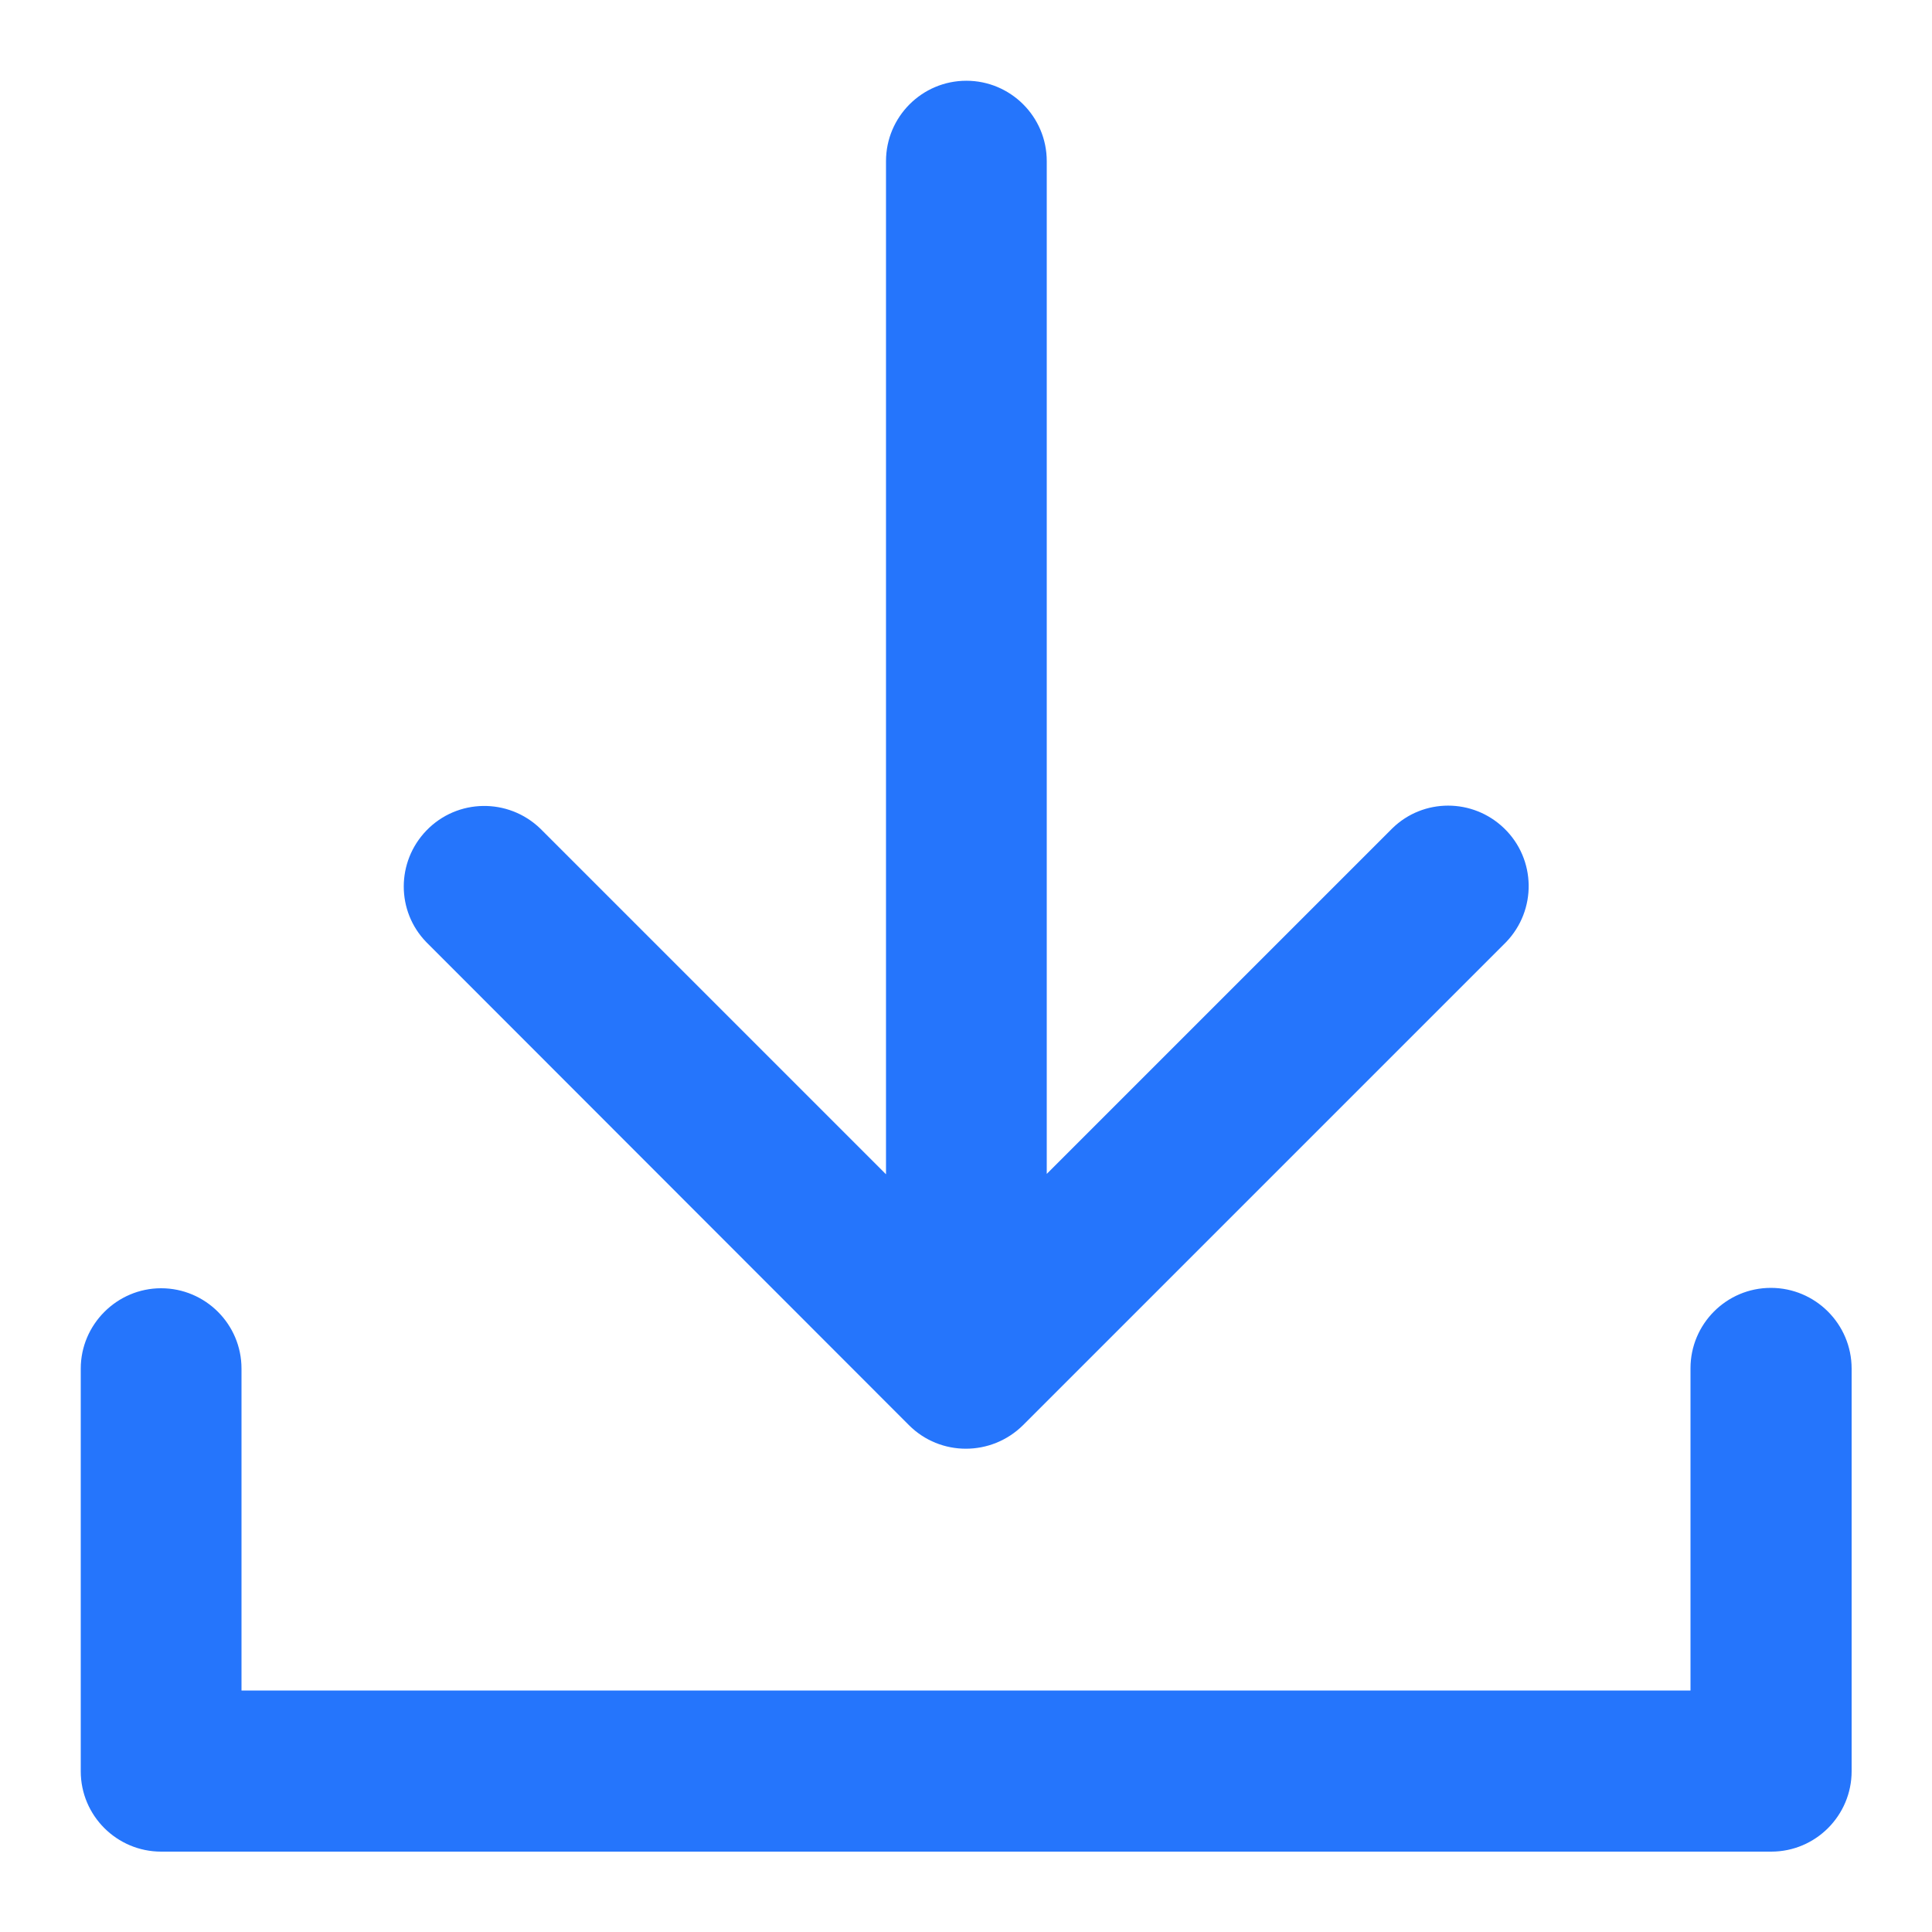 <?xml version="1.0" encoding="utf-8"?>
<!-- Generator: Adobe Illustrator 26.0.0, SVG Export Plug-In . SVG Version: 6.00 Build 0)  -->
<svg version="1.1" id="Warstwa_1" xmlns="http://www.w3.org/2000/svg" xmlns:xlink="http://www.w3.org/1999/xlink" x="0px" y="0px"
	 viewBox="0 0 512 512" enable-background="new 0 0 512 512" xml:space="preserve">
<g>
	<path fill="#2575FC" d="M469.3,341.3c-11.8,0-21.3,9.6-21.3,21.3V448H64v-85.3c0-11.8-9.6-21.3-21.3-21.3s-21.3,9.6-21.3,21.3
		v106.7c0,11.8,9.6,21.3,21.3,21.3h426.7c11.8,0,21.3-9.6,21.3-21.3V362.7C490.7,350.9,481.1,341.3,469.3,341.3z"/>
	<path fill="#2575FC" d="M240.9,377.7c8.3,8.3,21.8,8.3,30.2,0l128-128c8.2-8.5,8-22-0.5-30.2c-8.3-8-21.4-8-29.6,0l-91.6,91.6V42.7
		c0-11.8-9.6-21.3-21.3-21.3c-11.8,0-21.3,9.6-21.3,21.3v268.5l-91.6-91.6c-8.5-8.2-22-8-30.2,0.5c-8,8.3-8,21.4,0,29.6L240.9,377.7
		z"/>
</g>
</svg>
